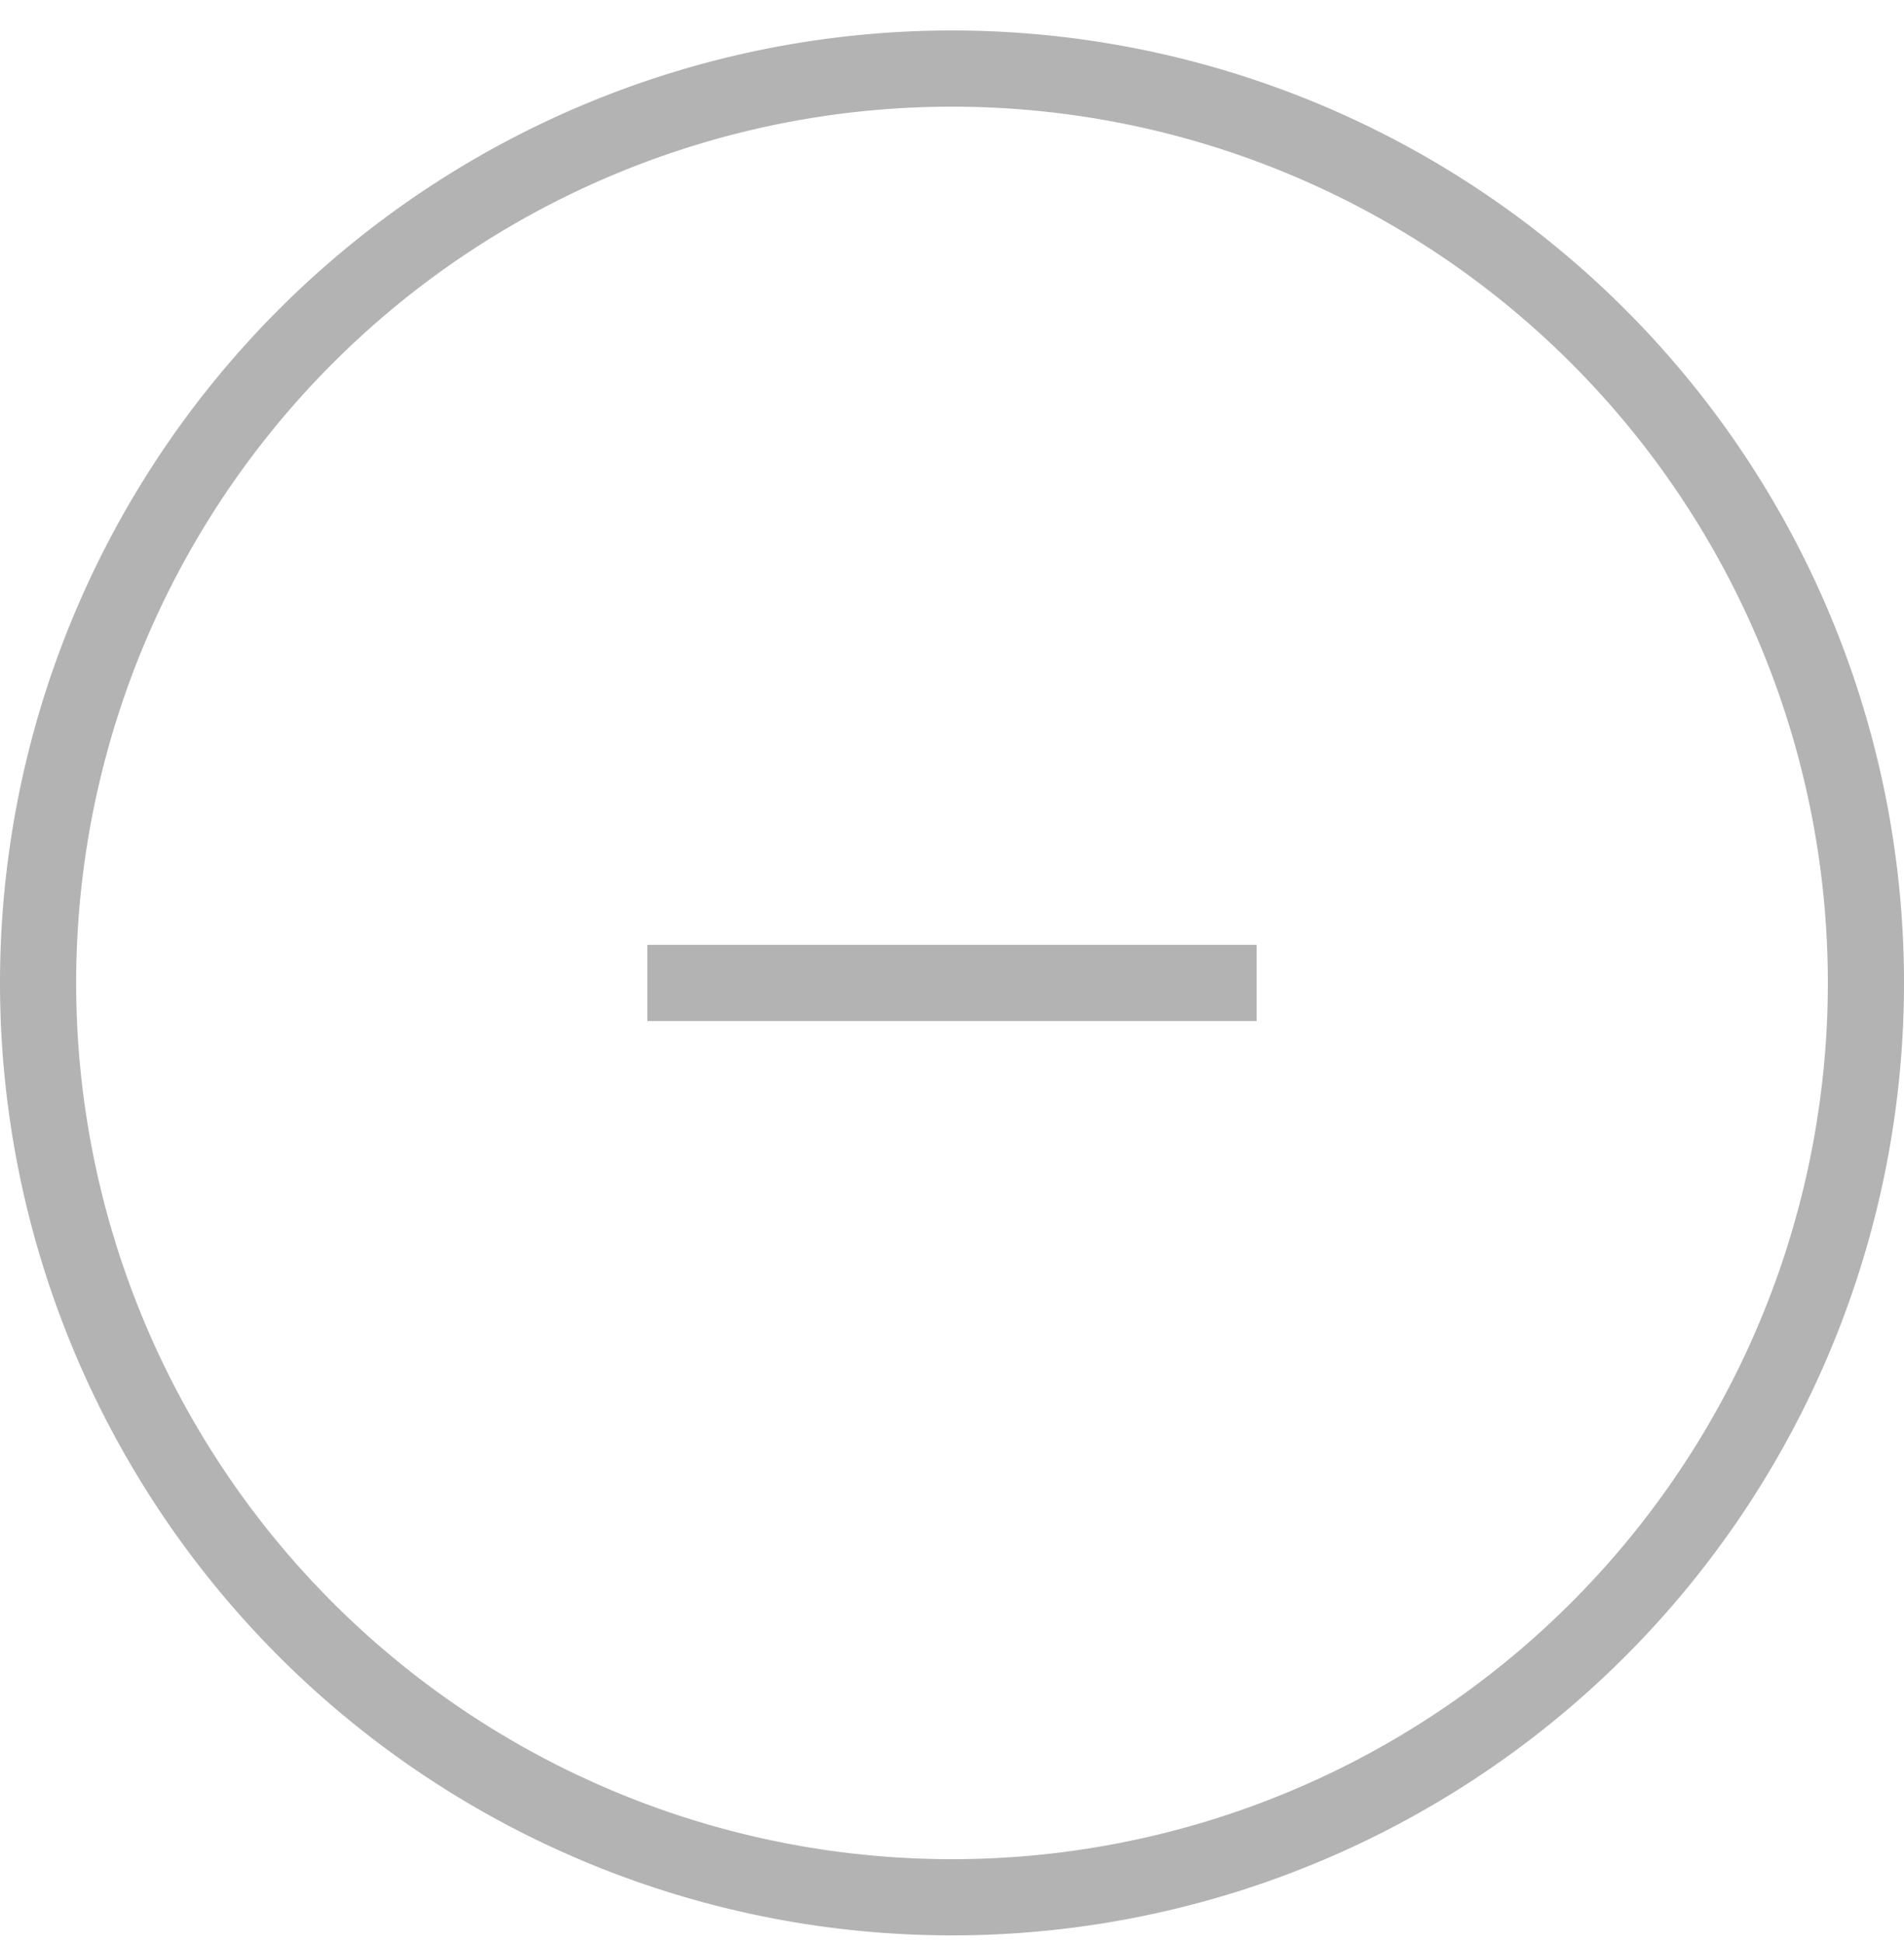 <svg width="50" height="51" viewBox="0 0 50 51" fill="none" xmlns="http://www.w3.org/2000/svg"><g opacity=".3"><path d="M49 25.8a24 24 0 1 1-48 0 24 24 0 0 1 48 0Z" stroke="#000" stroke-width="2"/><path d="M33 24.8H17v2h16v-2Z" fill="#000"/></g></svg>